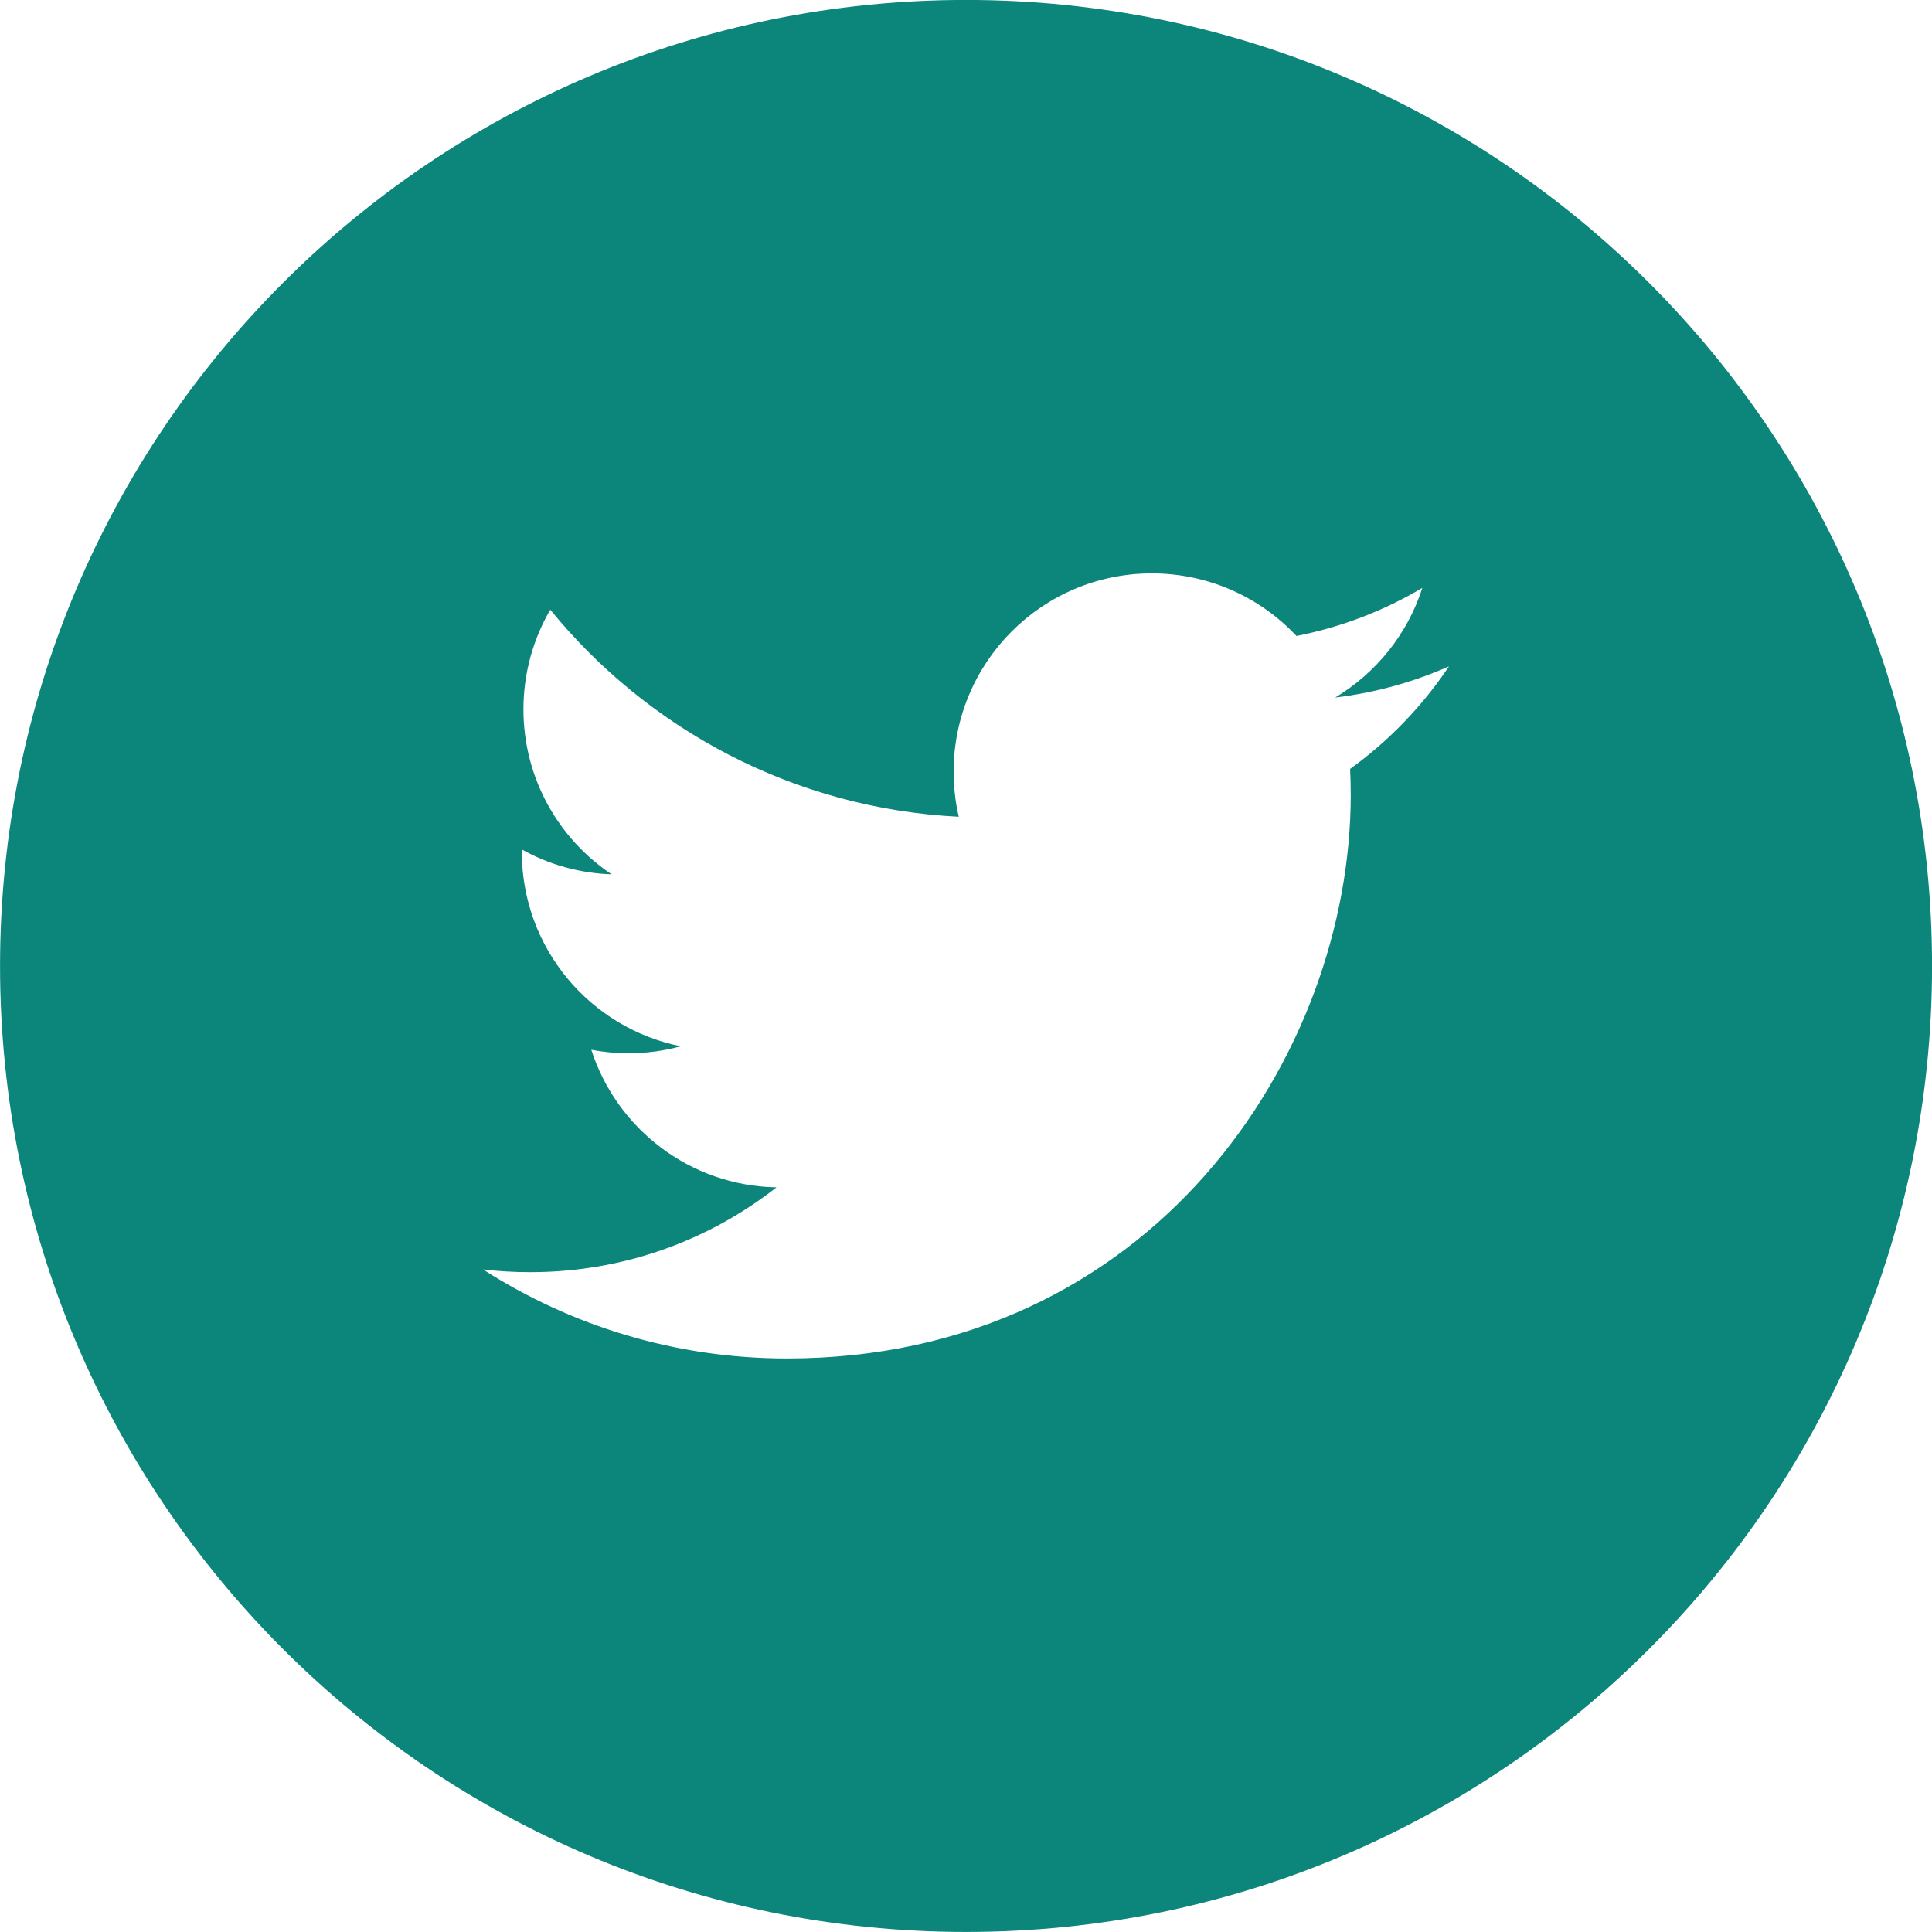 <svg height="40" viewBox="0 0 40 40" width="40" xmlns="http://www.w3.org/2000/svg"><path d="m79.953 15.921c.007.176.013.352.013.531 0 5.421-4.128 11.674-11.675 11.674-2.317 0-4.474-.679-6.29-1.843.321.037.647.056.979.056 1.923 0 3.691-.655 5.096-1.756-1.796-.033-3.311-1.219-3.834-2.849.251.048.507.072.772.072.374 0 .736-.05 1.081-.144-1.877-.376-3.291-2.035-3.291-4.022v-.052c.552.307 1.186.492 1.859.514-1.101-.736-1.826-1.992-1.826-3.415 0-.752.203-1.458.556-2.064 2.024 2.482 5.048 4.116 8.457 4.287-.07-.3-.106-.614-.106-.935 0-2.266 1.837-4.104 4.103-4.104 1.181 0 2.248.499 2.995 1.296.935-.184 1.814-.525 2.606-.995-.306.958-.958 1.761-1.804 2.27.83-.1 1.62-.32 2.356-.646-.55.823-1.246 1.545-2.047 2.124m-7.952-15.921c-11.046 0-20 8.954-20 20 0 11.045 8.954 20 20 20s20-8.955 20-20c0-11.046-8.954-20-20-20" fill="#0C857B" fill-rule="evenodd" transform="translate(-52)"/></svg>